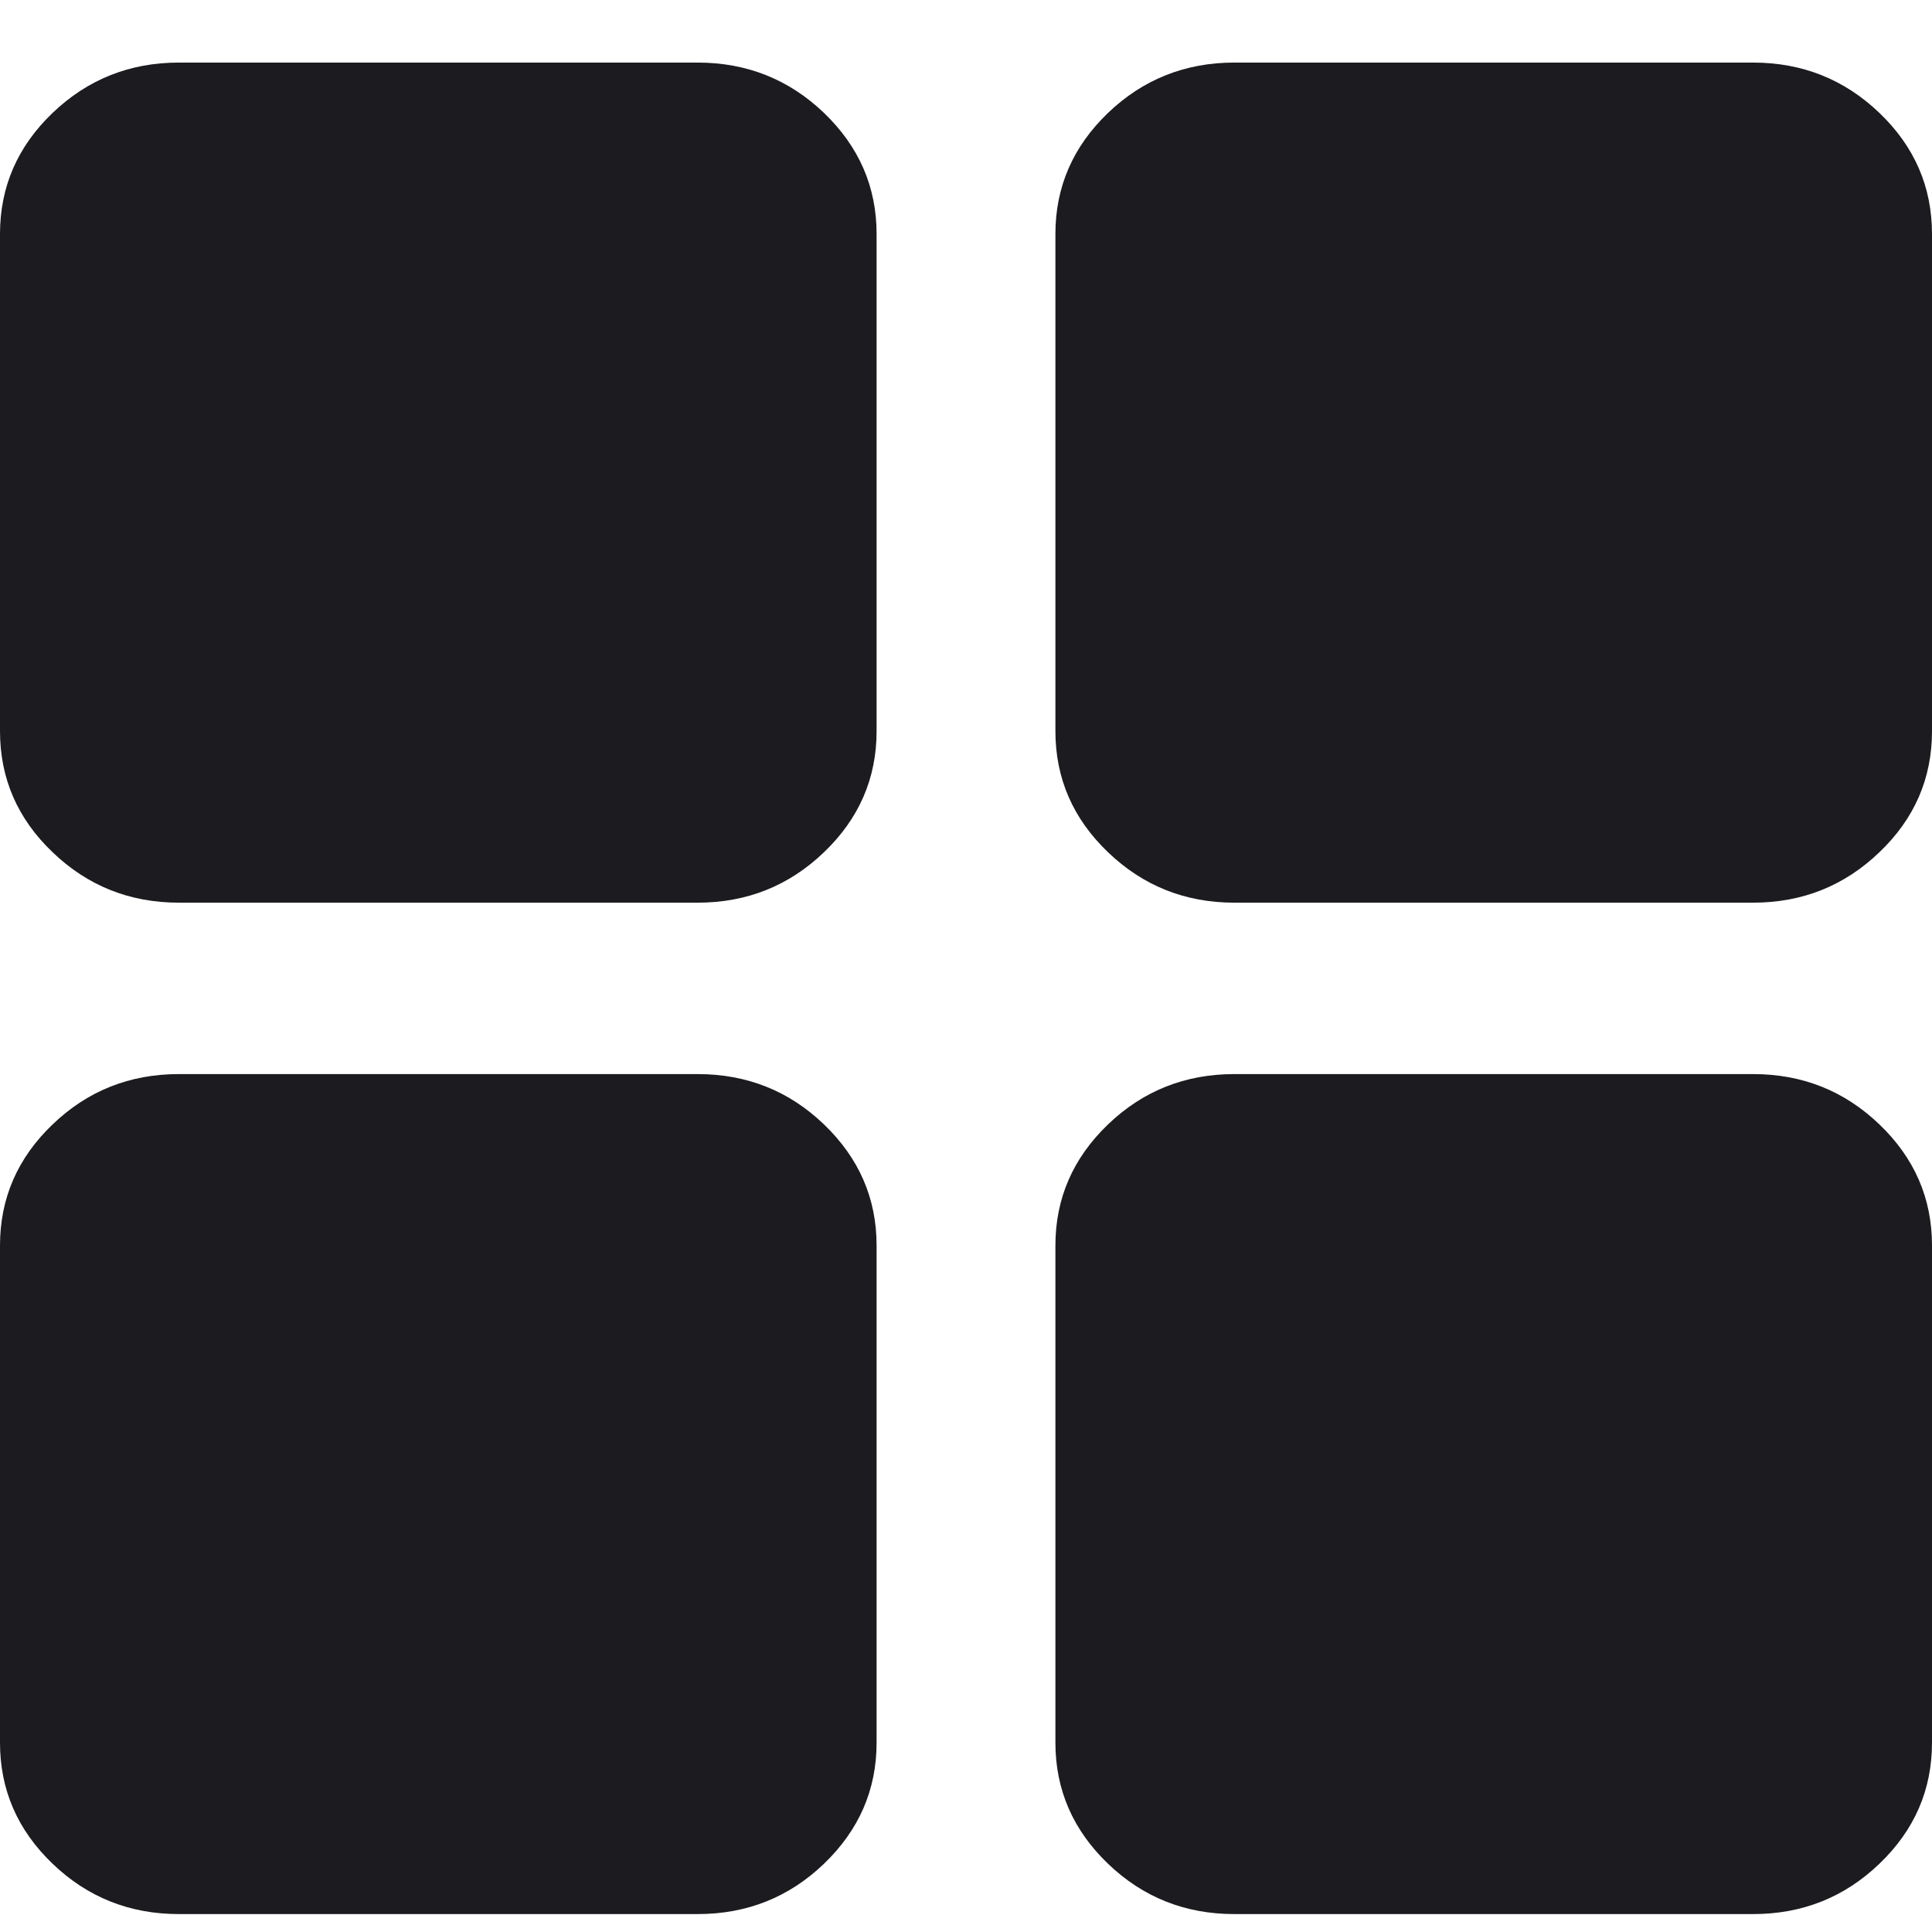 <svg width="18" height="18" viewBox="0 0 18 18" fill="none" xmlns="http://www.w3.org/2000/svg">
<path d="M1.667 8.41C1.208 8.41 0.816 8.253 0.49 7.94C0.163 7.628 0 7.252 0 6.812V2.18C0 1.741 0.163 1.365 0.49 1.052C0.816 0.74 1.208 0.583 1.667 0.583H6.5C6.958 0.583 7.351 0.74 7.677 1.052C8.003 1.365 8.167 1.741 8.167 2.18V6.812C8.167 7.252 8.003 7.628 7.677 7.94C7.351 8.253 6.958 8.41 6.5 8.41H1.667ZM1.667 17.833C1.208 17.833 0.816 17.677 0.49 17.364C0.163 17.051 0 16.675 0 16.236V11.604C0 11.165 0.163 10.789 0.49 10.476C0.816 10.163 1.208 10.007 1.667 10.007H6.5C6.958 10.007 7.351 10.163 7.677 10.476C8.003 10.789 8.167 11.165 8.167 11.604V16.236C8.167 16.675 8.003 17.051 7.677 17.364C7.351 17.677 6.958 17.833 6.5 17.833H1.667ZM11.5 8.41C11.042 8.41 10.649 8.253 10.323 7.94C9.997 7.628 9.833 7.252 9.833 6.812V2.18C9.833 1.741 9.997 1.365 10.323 1.052C10.649 0.74 11.042 0.583 11.5 0.583H16.333C16.792 0.583 17.184 0.74 17.51 1.052C17.837 1.365 18 1.741 18 2.18V6.812C18 7.252 17.837 7.628 17.51 7.94C17.184 8.253 16.792 8.41 16.333 8.41H11.5ZM11.5 17.833C11.042 17.833 10.649 17.677 10.323 17.364C9.997 17.051 9.833 16.675 9.833 16.236V11.604C9.833 11.165 9.997 10.789 10.323 10.476C10.649 10.163 11.042 10.007 11.5 10.007H16.333C16.792 10.007 17.184 10.163 17.51 10.476C17.837 10.789 18 11.165 18 11.604V16.236C18 16.675 17.837 17.051 17.51 17.364C17.184 17.677 16.792 17.833 16.333 17.833H11.5Z" fill="#1C1B1F"/>
</svg>
